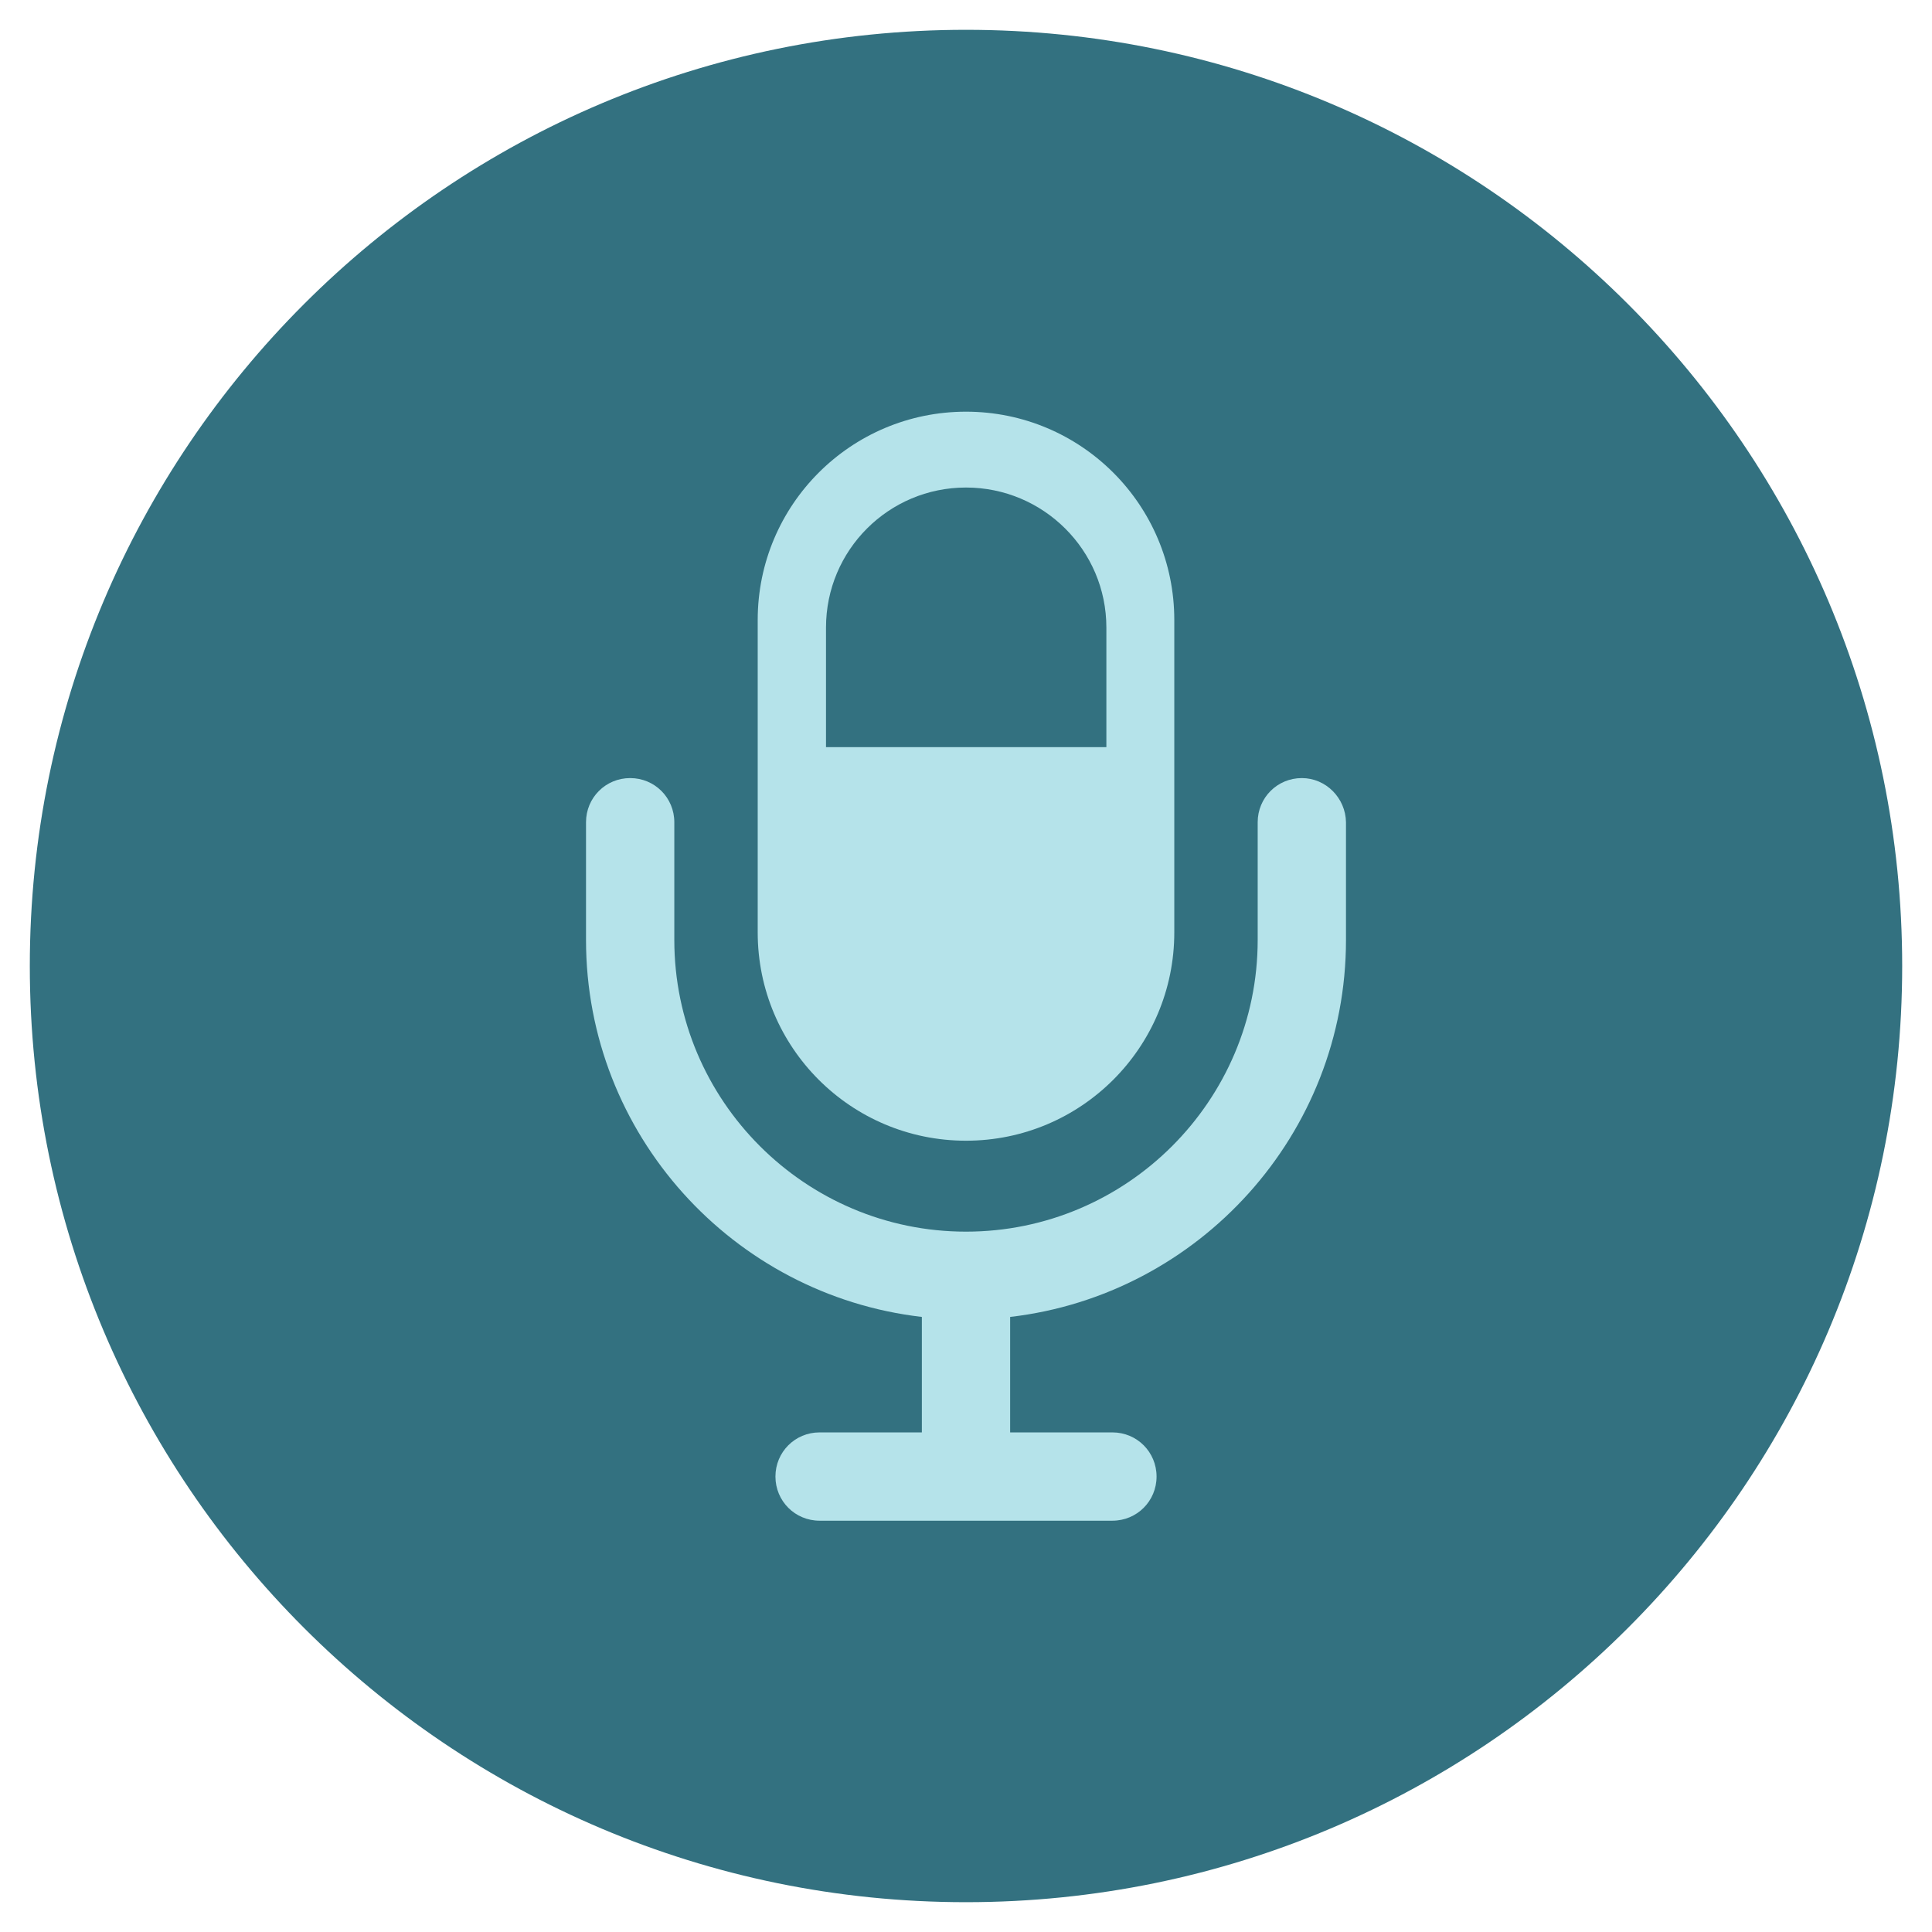 <svg xmlns="http://www.w3.org/2000/svg" width="512" height="512" viewBox="0 0 512 512"><path fill="#337180" d="M504.1,256C504.1,119,393,7.9,256,7.9C119,7.9,7.9,119,7.9,256C7.9,393,119,504.1,256,504.1C393,504.1,504.1,393,504.1,256z"/><path fill="#B5E3EA" d="M311.2,247.1c0,30.5-24.7,55.2-55.2,55.2l0,0c-30.5,0-55.2-24.7-55.2-55.2v-82.8c0-30.5,24.7-55.2,55.2-55.2l0,0c30.5,0,55.2,24.7,55.2,55.2V247.1z"/><path fill="#337180" d="M293.2,198h-74.3v-31.7c0-20.5,16.6-37.1,37.1-37.1l0,0c20.5,0,37.2,16.6,37.2,37.1V198z"/><path fill="#B5E3EA" d="M345,206.2c-6.5,0-11.7,5.2-11.7,11.7v31.2c0,42.6-34.7,77.3-77.3,77.3c-42.6,0-77.3-34.7-77.3-77.3v-31.2c0-6.5-5.2-11.7-11.7-11.7c-6.5,0-11.7,5.2-11.7,11.7v31.2c0,51.5,38.9,94.1,89,99.9v30.6h-27.1c-6.5,0-11.7,5.2-11.7,11.7c0,6.5,5.2,11.7,11.7,11.7h77.6c6.5,0,11.7-5.2,11.7-11.7c0-6.5-5.2-11.7-11.7-11.7h-27.1V349c50-5.8,89-48.4,89-99.9v-31.2C356.6,211.5,351.4,206.2,345,206.2z"/></svg>